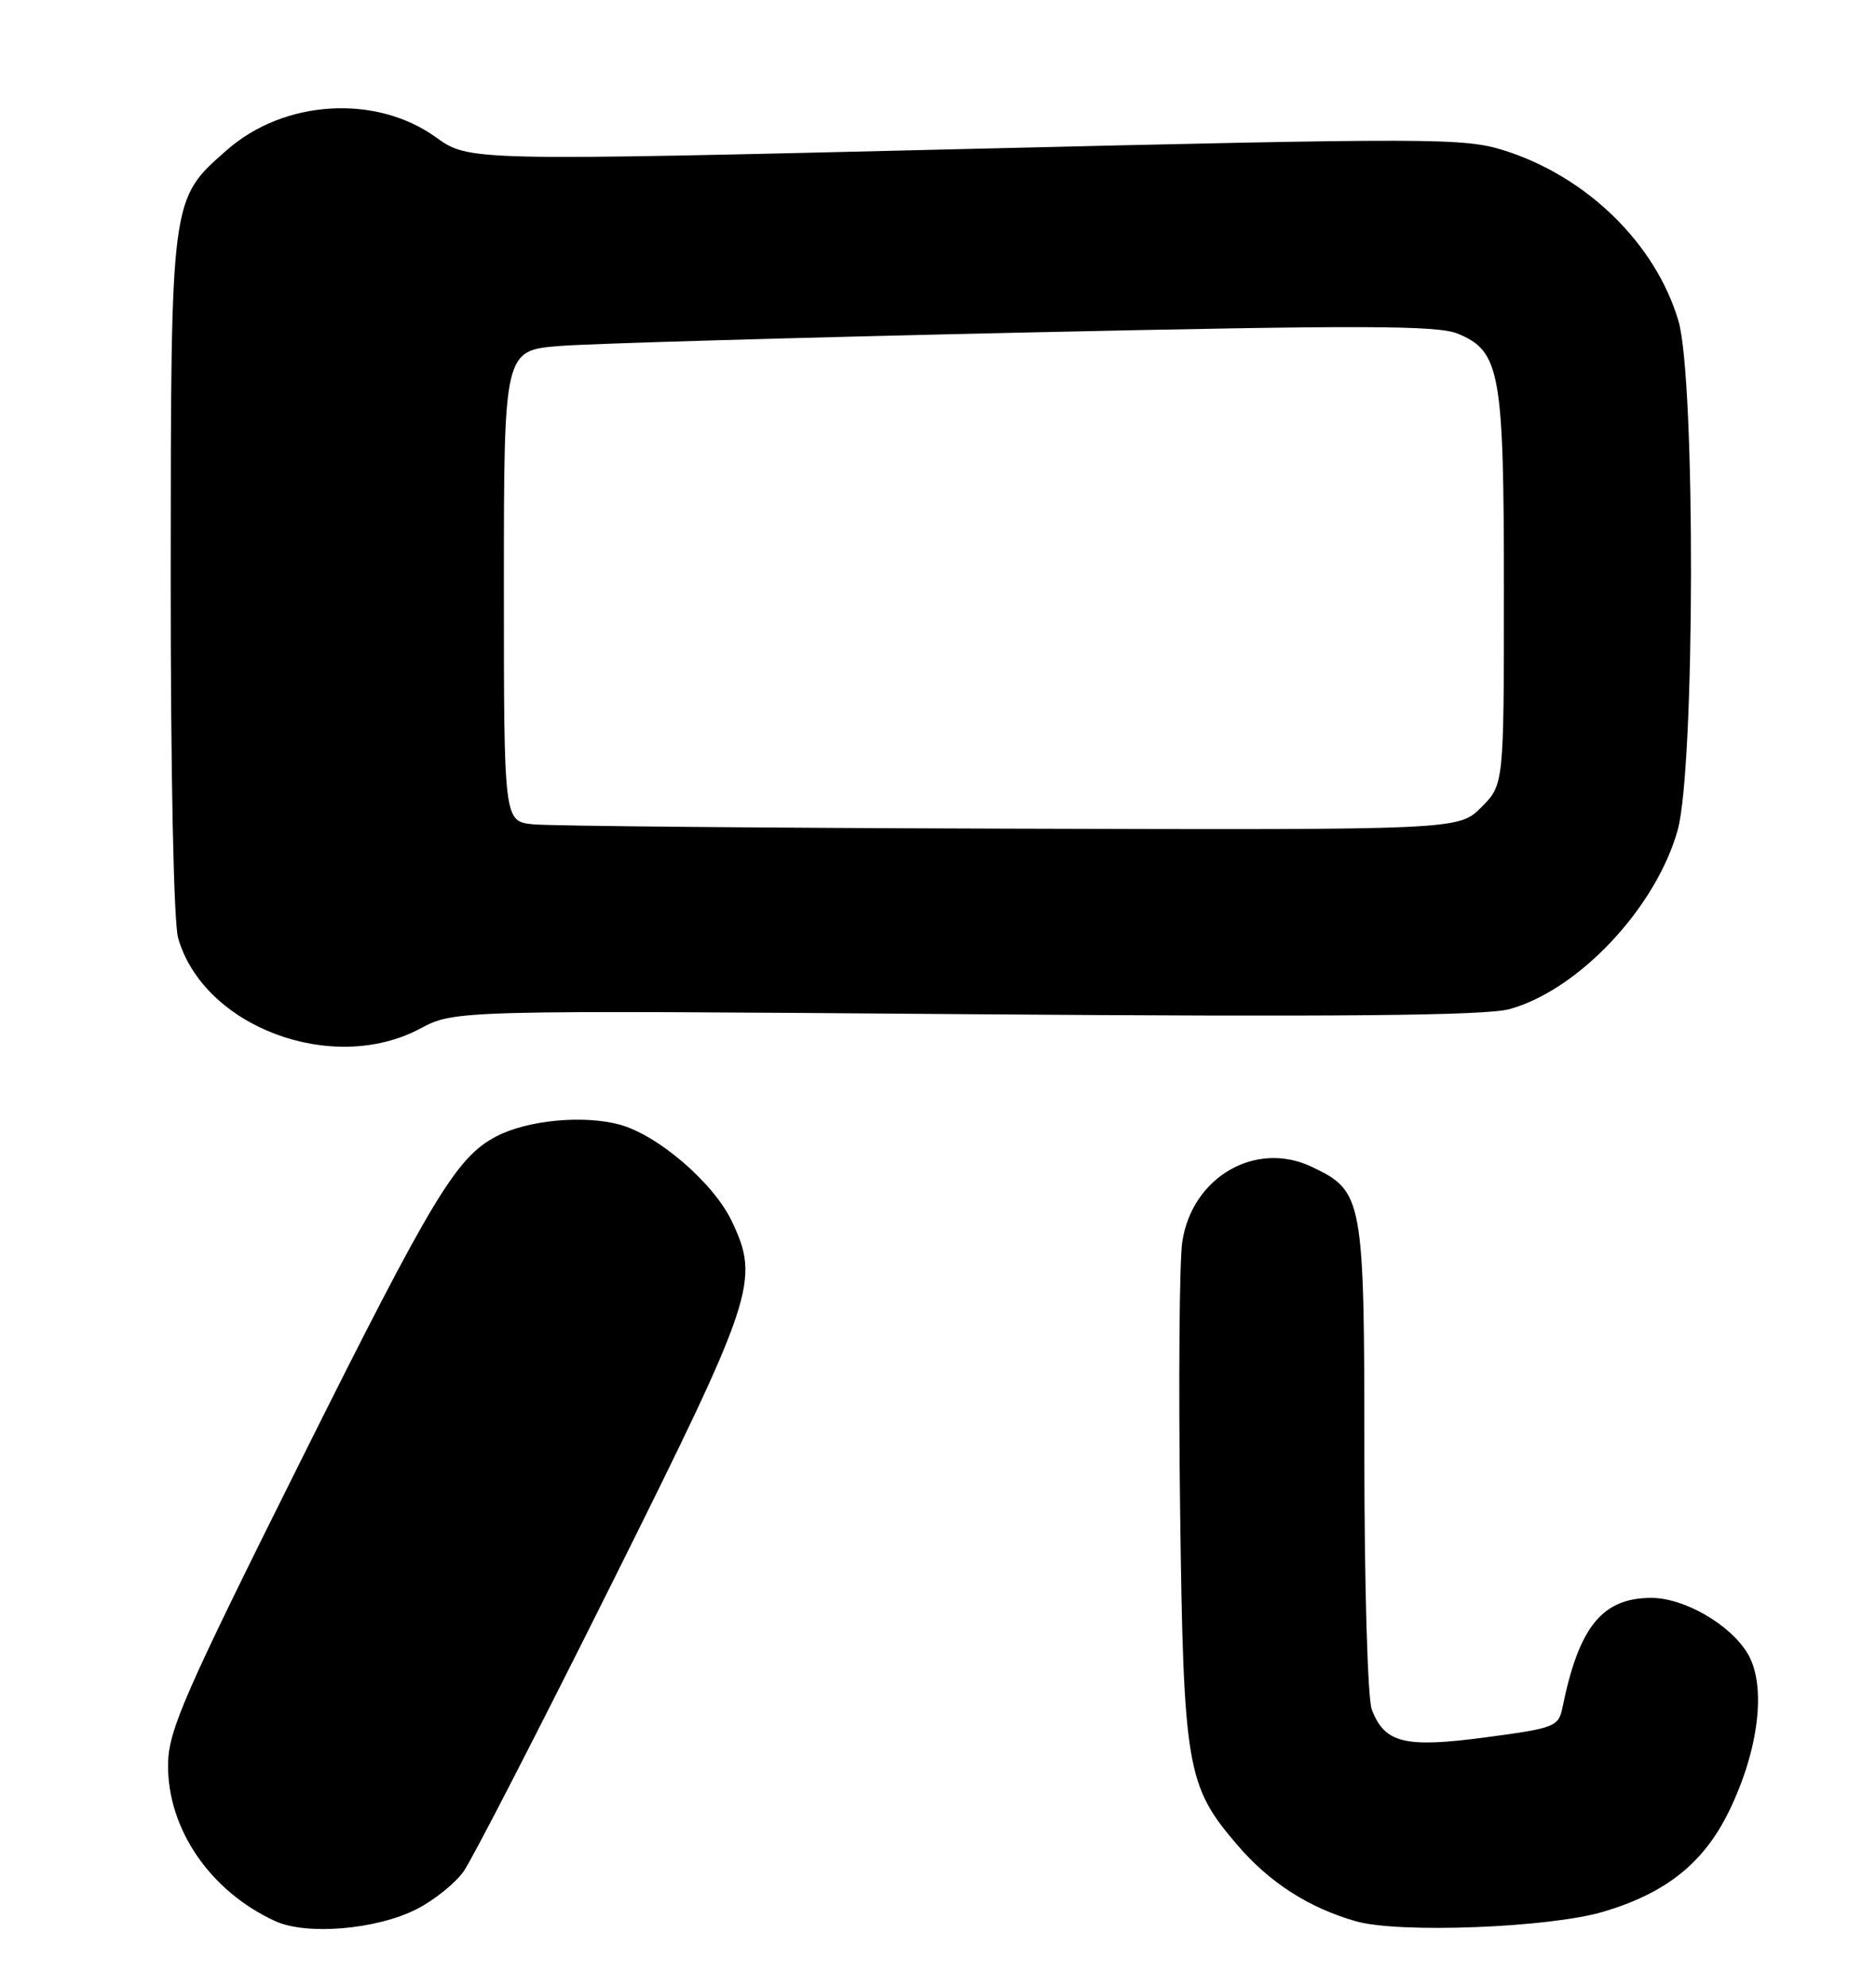 <?xml version="1.0" encoding="UTF-8" standalone="no"?>
<!DOCTYPE svg PUBLIC "-//W3C//DTD SVG 1.1//EN" "http://www.w3.org/Graphics/SVG/1.1/DTD/svg11.dtd" >
<svg xmlns="http://www.w3.org/2000/svg" xmlns:xlink="http://www.w3.org/1999/xlink" version="1.1" viewBox="0 0 242 256">
 <g >
 <path fill="currentColor"
d=" M 53.74 246.13 C 55.99 244.99 58.72 242.80 59.80 241.27 C 60.89 239.75 69.48 223.06 78.89 204.20 C 97.37 167.15 98.05 165.11 94.40 157.44 C 92.06 152.51 84.86 146.31 79.91 144.98 C 75.23 143.72 68.02 144.41 64.01 146.51 C 58.88 149.19 55.80 154.28 38.96 188.00 C 23.71 218.54 21.72 223.07 21.68 227.50 C 21.60 235.78 27.12 243.84 35.50 247.67 C 39.55 249.53 48.58 248.76 53.74 246.13 Z  M 206.83 246.46 C 214.94 244.05 219.78 240.18 223.04 233.50 C 226.90 225.59 227.89 217.32 225.46 213.21 C 223.25 209.46 217.28 206.00 213.02 206.00 C 206.69 206.00 203.67 209.72 201.56 220.12 C 201.05 222.61 200.55 222.80 191.65 223.98 C 181.18 225.37 178.61 224.74 176.95 220.37 C 176.43 218.99 176.00 204.43 176.00 187.84 C 176.00 154.35 175.86 153.59 169.20 150.42 C 161.96 146.99 153.76 151.75 152.51 160.11 C 152.14 162.56 152.02 178.04 152.23 194.53 C 152.67 227.92 153.06 230.21 159.57 237.81 C 163.75 242.70 168.84 245.97 174.95 247.70 C 180.51 249.28 199.89 248.52 206.83 246.46 Z  M 54.18 132.62 C 58.65 130.24 58.65 130.24 124.58 130.75 C 172.70 131.12 191.64 130.94 194.71 130.10 C 203.62 127.65 213.60 117.05 216.41 107.04 C 218.66 99.03 218.73 48.83 216.51 41.35 C 213.56 31.41 204.70 22.76 194.02 19.39 C 188.85 17.77 184.88 17.76 124.52 19.21 C 60.50 20.76 60.50 20.76 56.22 17.69 C 48.47 12.13 36.65 12.85 29.26 19.35 C 21.99 25.73 22.05 25.31 22.02 74.01 C 22.01 99.60 22.40 118.92 22.98 120.94 C 26.27 132.40 42.89 138.62 54.18 132.62 Z  M 68.75 106.27 C 65.00 105.88 65.00 105.88 65.00 75.52 C 65.00 45.17 65.00 45.17 72.25 44.60 C 76.24 44.29 103.21 43.51 132.18 42.87 C 175.60 41.91 185.43 41.93 188.06 43.02 C 193.52 45.29 194.00 47.93 194.00 76.04 C 194.00 101.15 194.00 101.15 191.08 104.08 C 188.15 107.00 188.15 107.00 130.33 106.83 C 98.52 106.74 70.81 106.49 68.75 106.27 Z "/>
</g>
</svg>